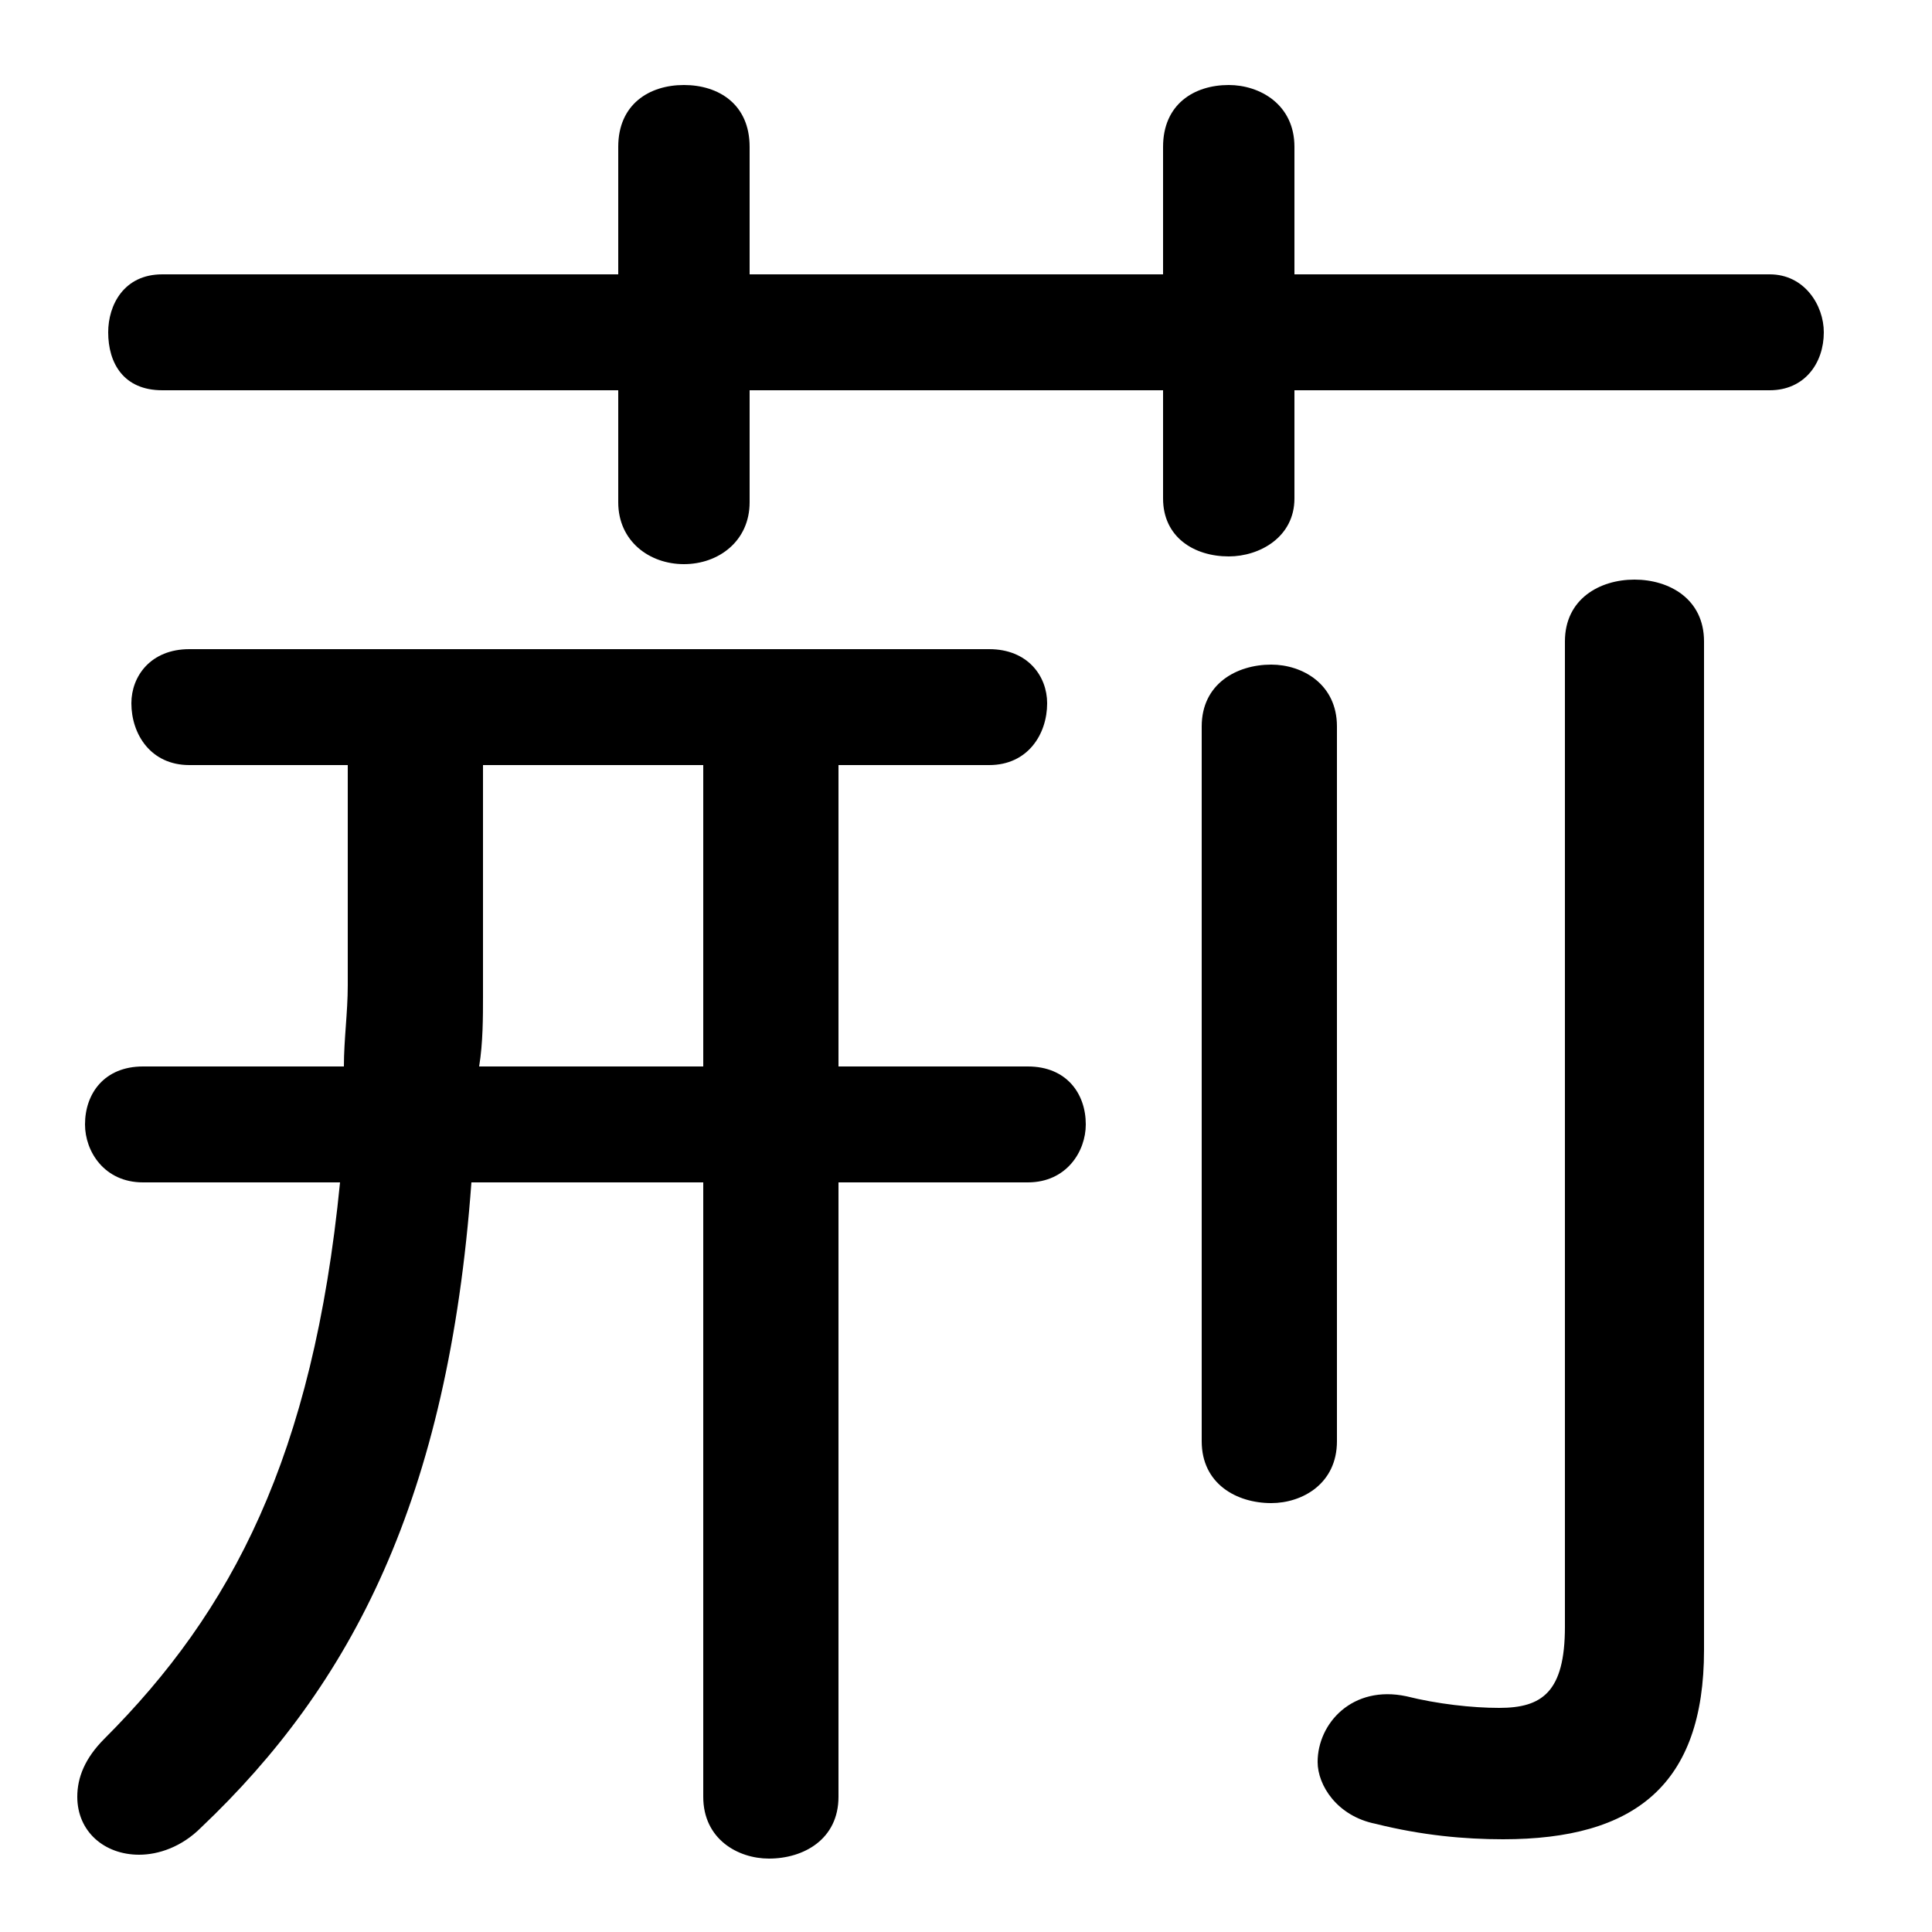 <svg xmlns="http://www.w3.org/2000/svg" viewBox="0 -44.0 50.0 50.0">
    <rect x="0" y="-44.0" width="50.0" height="50.0" fill="#808080" stroke="none"/>
    <g transform="scale(1, -1)">
        <!-- ボディの枠 -->
        <rect x="0" y="-6.0" width="50.0" height="50.0"
            stroke="white" fill="white"/>
        <!-- グリフ座標系の原点 -->
        <circle cx="0" cy="0" r="5" fill="white"/>
        <!-- グリフのアウトライン -->
        <g style="fill:black;stroke:#000000;stroke-width:0;stroke-linecap:round;stroke-linejoin:round;">
        <path d="M 9.0 24.2 L 9.0 18.5 C 9.0 17.8 8.9 17.1 8.9 16.4 L 3.7 16.4 C 2.7 16.4 2.2 15.7 2.2 14.9 C 2.2 14.2 2.7 13.4 3.7 13.4 L 8.8 13.4 C 8.1 6.3 6.0 2.3 2.7 -1.0 C 2.2 -1.5 2.0 -2.0 2.0 -2.5 C 2.0 -3.4 2.7 -4.0 3.6 -4.0 C 4.1 -4.0 4.7 -3.8 5.2 -3.3 C 9.1 0.4 11.6 5.2 12.2 13.4 L 18.2 13.4 L 18.2 -2.5 C 18.2 -3.6 19.1 -4.1 19.9 -4.1 C 20.8 -4.1 21.7 -3.6 21.7 -2.5 L 21.7 13.4 L 26.6 13.4 C 27.6 13.4 28.1 14.2 28.1 14.9 C 28.1 15.7 27.6 16.4 26.6 16.4 L 21.7 16.4 L 21.7 24.2 L 25.6 24.2 C 26.6 24.2 27.1 25.0 27.1 25.8 C 27.1 26.5 26.6 27.2 25.6 27.2 L 4.9 27.2 C 3.9 27.2 3.4 26.5 3.4 25.8 C 3.4 25.0 3.9 24.2 4.9 24.2 Z M 12.4 16.4 C 12.5 17.0 12.5 17.7 12.5 18.2 L 12.5 24.2 L 18.2 24.2 L 18.2 16.4 Z M 30.1 36.9 L 19.4 36.9 L 19.4 40.2 C 19.4 41.3 18.6 41.8 17.7 41.8 C 16.8 41.8 16.0 41.3 16.0 40.2 L 16.0 36.9 L 4.2 36.9 C 3.2 36.9 2.8 36.1 2.8 35.4 C 2.8 34.6 3.2 33.9 4.2 33.9 L 16.0 33.9 L 16.0 31.0 C 16.0 30.0 16.8 29.4 17.7 29.4 C 18.6 29.4 19.4 30.0 19.4 31.0 L 19.4 33.9 L 30.1 33.9 L 30.1 31.1 C 30.1 30.1 30.9 29.6 31.8 29.6 C 32.6 29.6 33.5 30.1 33.5 31.1 L 33.5 33.9 L 45.8 33.9 C 46.7 33.9 47.2 34.6 47.2 35.4 C 47.2 36.1 46.7 36.9 45.8 36.9 L 33.5 36.9 L 33.5 40.2 C 33.5 41.3 32.6 41.8 31.8 41.8 C 30.9 41.8 30.1 41.3 30.1 40.2 Z M 44.1 27.4 C 44.1 28.5 43.2 29.0 42.3 29.0 C 41.4 29.0 40.5 28.5 40.5 27.4 L 40.5 1.9 C 40.5 0.2 39.9 -0.2 38.8 -0.2 C 38.1 -0.2 37.2 -0.1 36.4 0.1 C 35.0 0.4 34.1 -0.6 34.1 -1.6 C 34.1 -2.2 34.6 -3.0 35.6 -3.2 C 36.8 -3.5 37.9 -3.6 38.9 -3.6 C 42.3 -3.6 44.1 -2.2 44.1 1.3 Z M 31.1 6.7 C 31.1 5.6 32.0 5.1 32.9 5.1 C 33.7 5.1 34.6 5.6 34.6 6.7 L 34.6 25.2 C 34.6 26.3 33.7 26.8 32.9 26.8 C 32.0 26.8 31.1 26.3 31.1 25.2 Z"/>
    </g>
    </g>
</svg>
